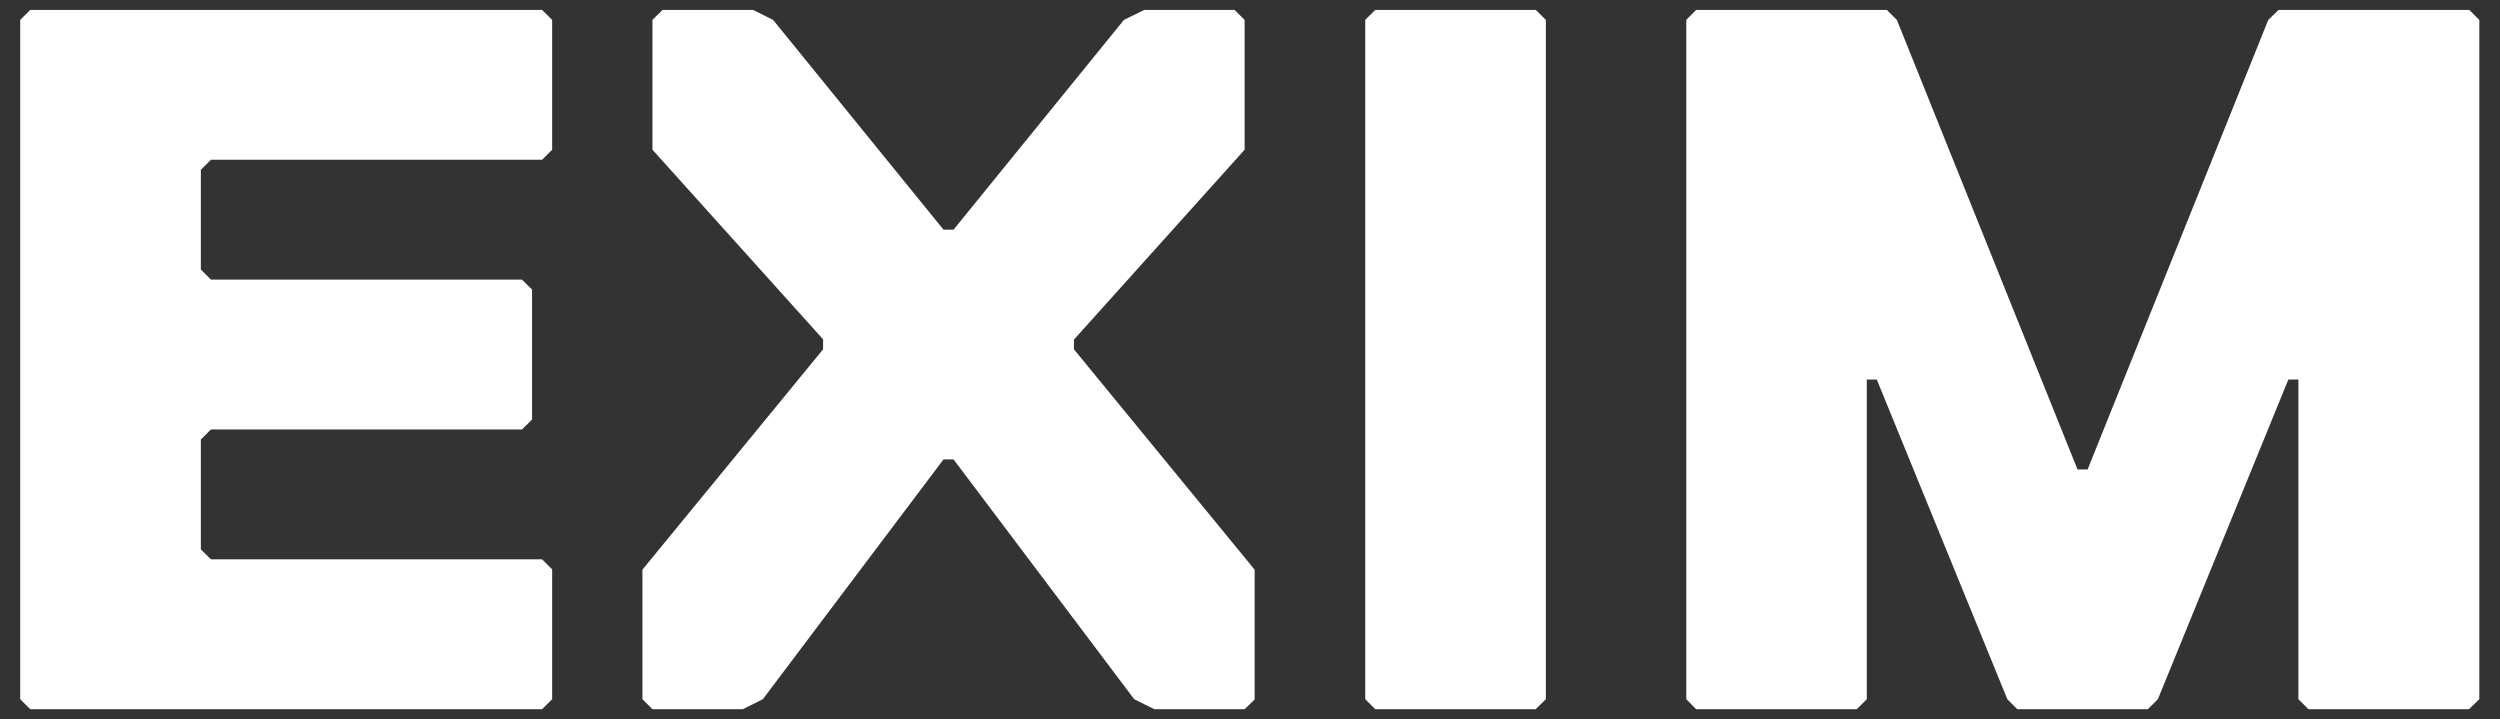 <svg width="73" height="21" viewBox="0 0 73 21" fill="none" xmlns="http://www.w3.org/2000/svg">
<rect x="0" y="0" width="73" height="21" fill="#333333" stroke="none"/>
<path fill-rule="evenodd" clip-rule="evenodd" d="M0.883 20.709H15.829L16.123 20.417V16.625L15.829 16.333H6.159L5.865 16.041V12.833L6.159 12.541H15.242L15.536 12.249V8.457L15.242 8.165H6.159L5.865 7.872V4.957L6.159 4.665H15.829L16.123 4.372V0.582L15.829 0.29H0.883L0.59 0.58V20.417L0.883 20.709ZM33.706 20.709H36.343L36.635 20.426V16.634L31.36 10.201V9.915L36.343 4.372V0.582L36.05 0.29H33.412L32.82 0.58L27.844 6.706H27.55L22.575 0.582L21.99 0.29H19.345L19.052 0.58V4.372L24.034 9.908V10.201L18.759 16.634V20.417L19.052 20.709H21.69L22.275 20.417L27.55 13.415H27.844L33.119 20.417L33.706 20.709ZM44.84 20.709H40.157L39.865 20.417V0.58L40.157 0.29H44.847L45.139 0.582V20.417L44.84 20.709ZM67.407 20.709H72.094L72.396 20.417V0.582L72.102 0.29H66.534L66.233 0.582L60.958 13.709H60.664L55.389 0.582L55.095 0.29H49.527L49.24 0.58V20.417L49.527 20.709H54.217L54.51 20.417V11.082H54.802L58.614 20.417L58.905 20.709H62.717L63.01 20.417L66.82 11.082H67.113V20.417L67.407 20.709Z" fill="white"/>
</svg>
